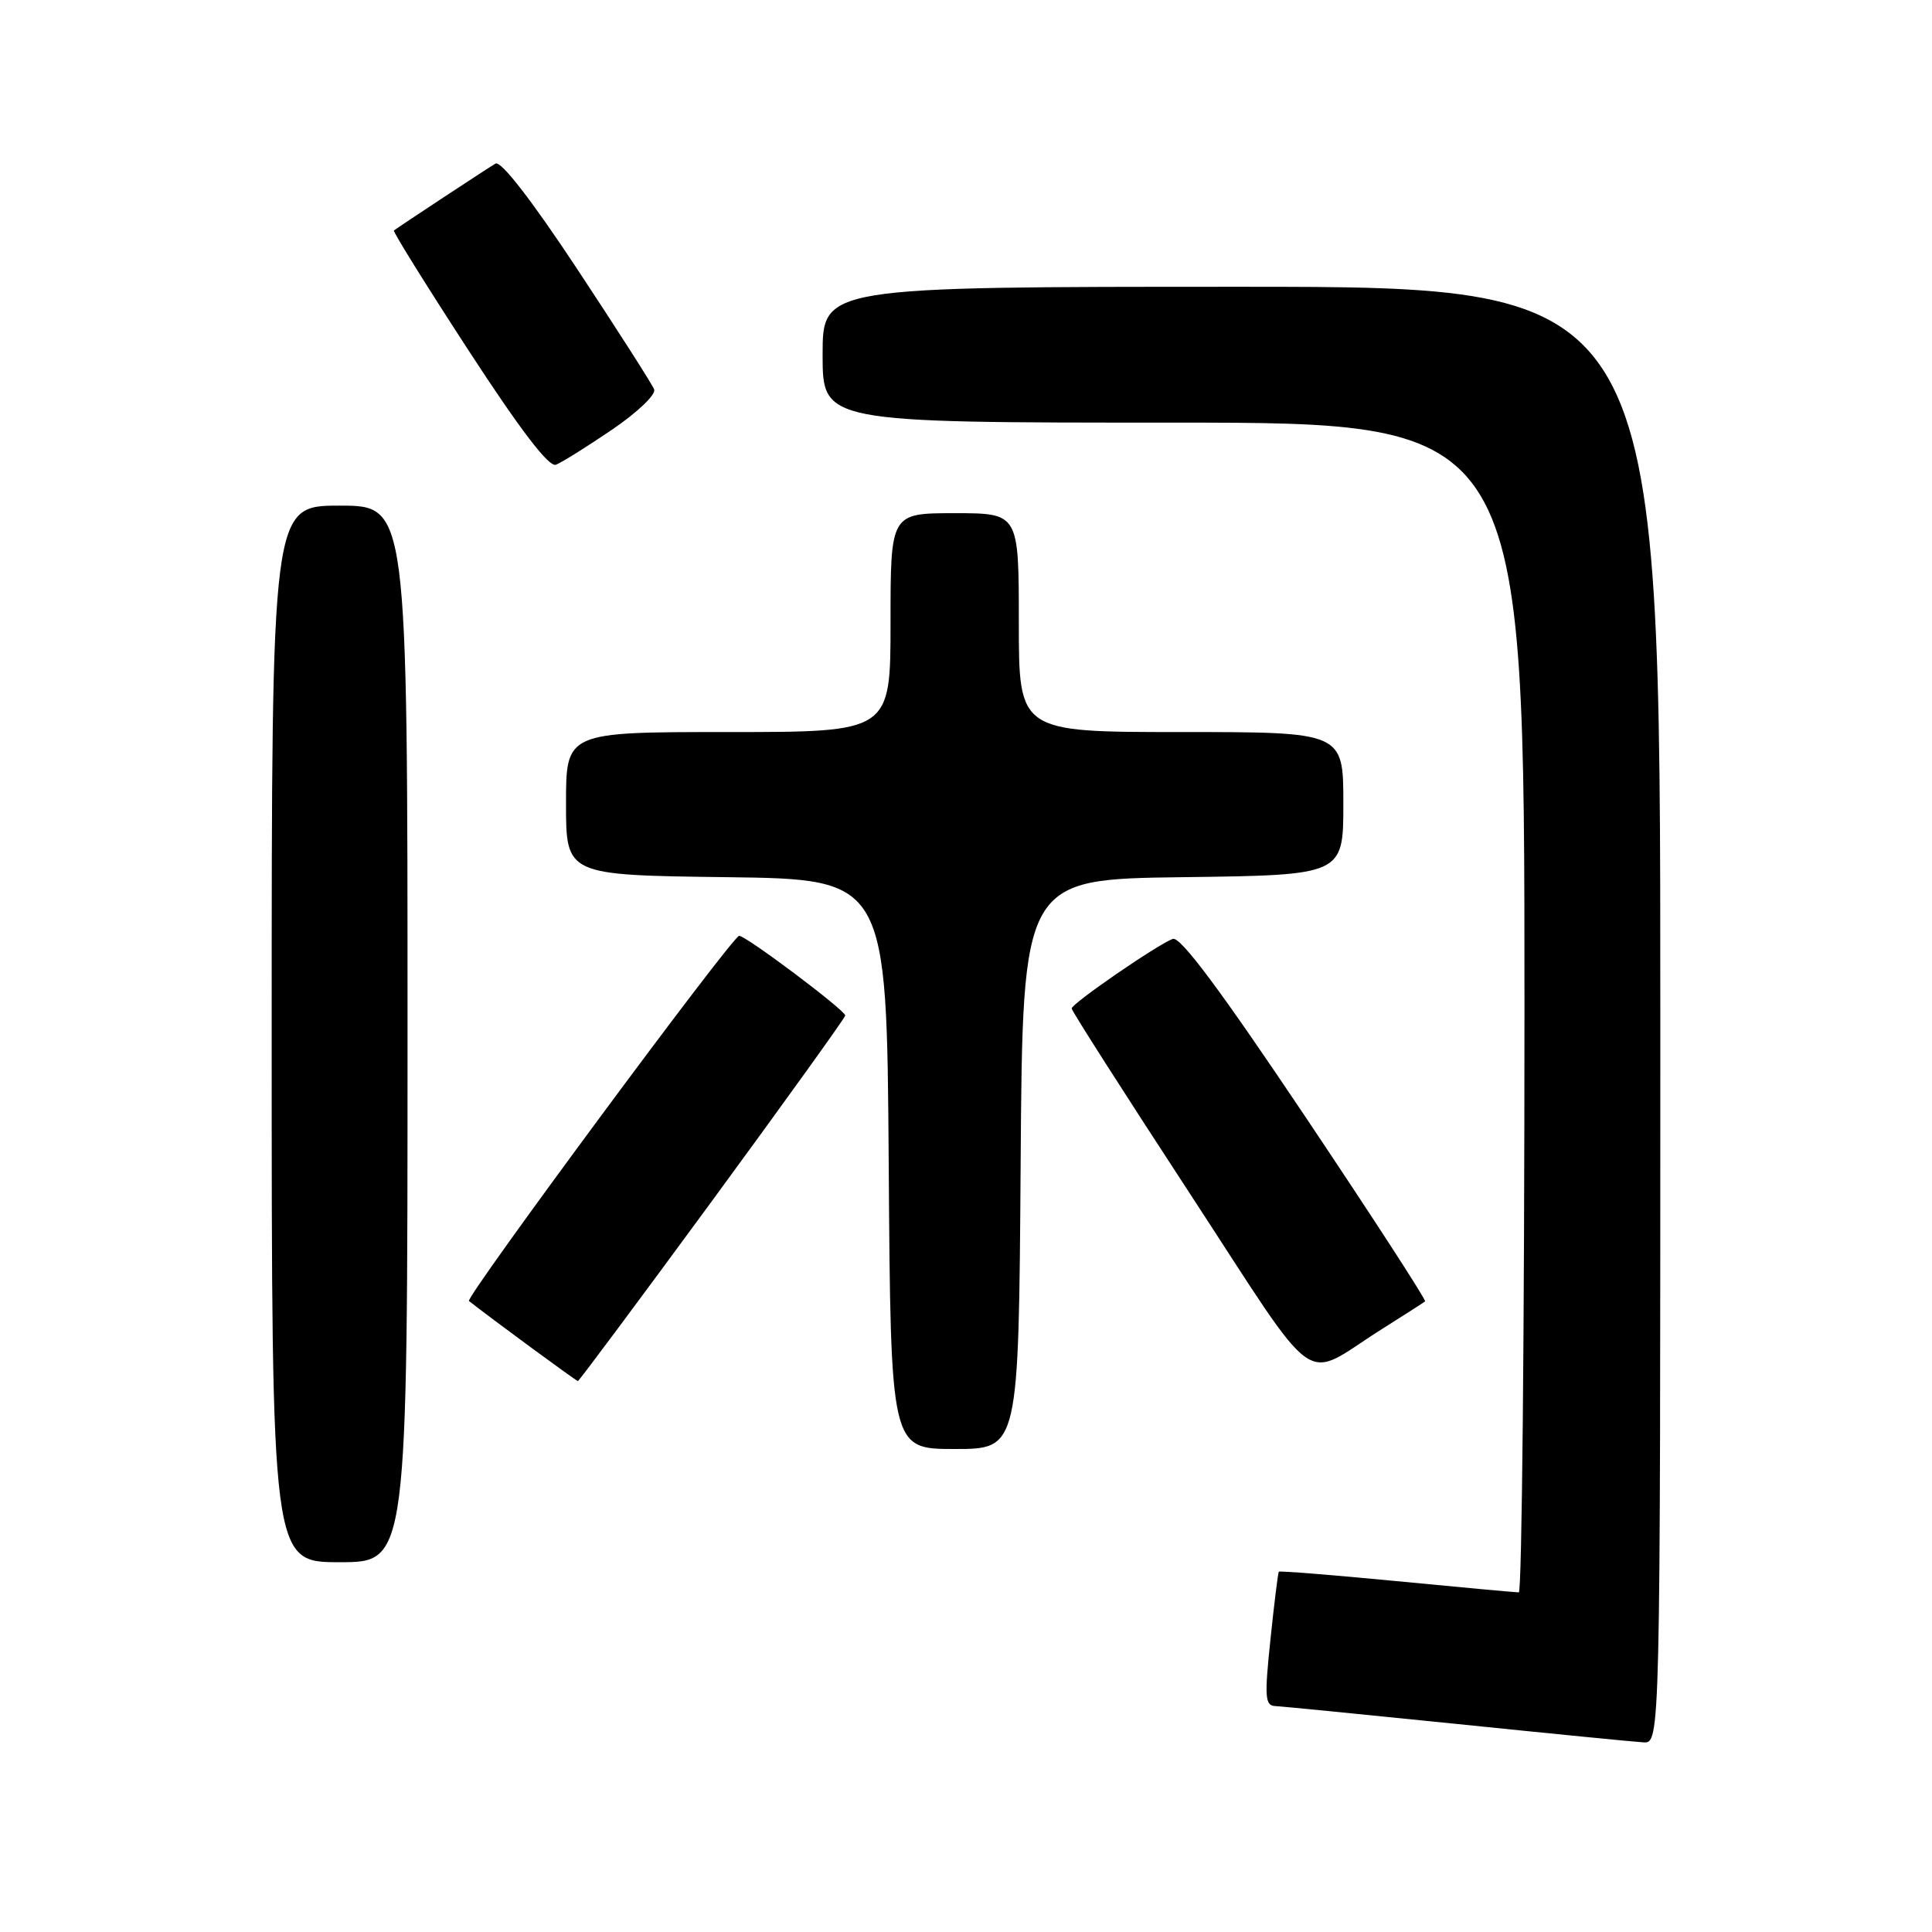 <?xml version="1.0" encoding="UTF-8" standalone="no"?>
<!DOCTYPE svg PUBLIC "-//W3C//DTD SVG 1.1//EN" "http://www.w3.org/Graphics/SVG/1.1/DTD/svg11.dtd" >
<svg xmlns="http://www.w3.org/2000/svg" xmlns:xlink="http://www.w3.org/1999/xlink" version="1.1" viewBox="0 0 256 256">
 <g >
 <path fill="currentColor"
d=" M 220.00 134.50 C 220.00 38.00 220.00 38.00 164.50 38.00 C 109.00 38.00 109.00 38.00 109.00 47.00 C 109.00 56.00 109.00 56.00 155.50 56.00 C 202.00 56.00 202.00 56.00 202.00 133.50 C 202.00 176.12 201.66 211.00 201.25 211.00 C 200.84 211.00 193.56 210.33 185.07 209.51 C 176.58 208.69 169.55 208.13 169.45 208.26 C 169.34 208.39 168.84 212.44 168.34 217.25 C 167.54 224.85 167.62 226.01 168.96 226.06 C 169.81 226.10 180.62 227.17 193.00 228.43 C 205.38 229.70 216.51 230.80 217.75 230.87 C 220.00 231.00 220.00 231.00 220.00 134.50 Z  M 54.00 137.00 C 54.00 67.00 54.00 67.00 45.00 67.00 C 36.00 67.00 36.00 67.00 36.00 137.00 C 36.00 207.00 36.00 207.00 45.00 207.00 C 54.00 207.00 54.00 207.00 54.00 137.00 Z  M 135.24 154.25 C 135.50 116.50 135.50 116.50 156.75 116.23 C 178.00 115.96 178.00 115.96 178.00 106.48 C 178.00 97.00 178.00 97.00 156.50 97.00 C 135.00 97.00 135.00 97.00 135.00 82.50 C 135.00 68.00 135.00 68.00 126.50 68.00 C 118.00 68.00 118.00 68.00 118.00 82.50 C 118.00 97.00 118.00 97.00 96.50 97.00 C 75.00 97.00 75.00 97.00 75.00 106.48 C 75.00 115.96 75.00 115.96 96.25 116.23 C 117.50 116.50 117.50 116.50 117.76 154.25 C 118.02 192.00 118.02 192.00 126.50 192.00 C 134.98 192.00 134.98 192.00 135.24 154.25 Z  M 94.42 159.03 C 104.09 145.84 112.00 134.83 112.00 134.56 C 112.00 133.87 98.87 124.00 97.94 124.00 C 97.07 124.00 61.59 171.96 62.14 172.39 C 65.08 174.71 76.37 183.00 76.57 183.00 C 76.72 183.00 84.75 172.21 94.42 159.03 Z  M 182.97 176.20 C 186.01 174.28 188.65 172.59 188.83 172.44 C 189.02 172.29 181.89 161.30 172.99 148.01 C 161.69 131.15 156.38 124.02 155.39 124.41 C 153.27 125.22 142.00 132.98 142.00 133.63 C 142.00 133.94 149.02 144.93 157.61 158.07 C 175.20 185.00 172.31 182.93 182.97 176.20 Z  M 81.09 56.94 C 84.46 54.65 86.94 52.28 86.68 51.60 C 86.42 50.92 81.84 43.76 76.51 35.69 C 70.43 26.49 66.37 21.25 65.65 21.68 C 64.62 22.28 52.93 29.98 52.20 30.54 C 52.03 30.67 56.48 37.82 62.09 46.44 C 68.96 56.99 72.73 61.93 73.66 61.58 C 74.42 61.29 77.76 59.20 81.09 56.94 Z "/>
</g>
</svg>